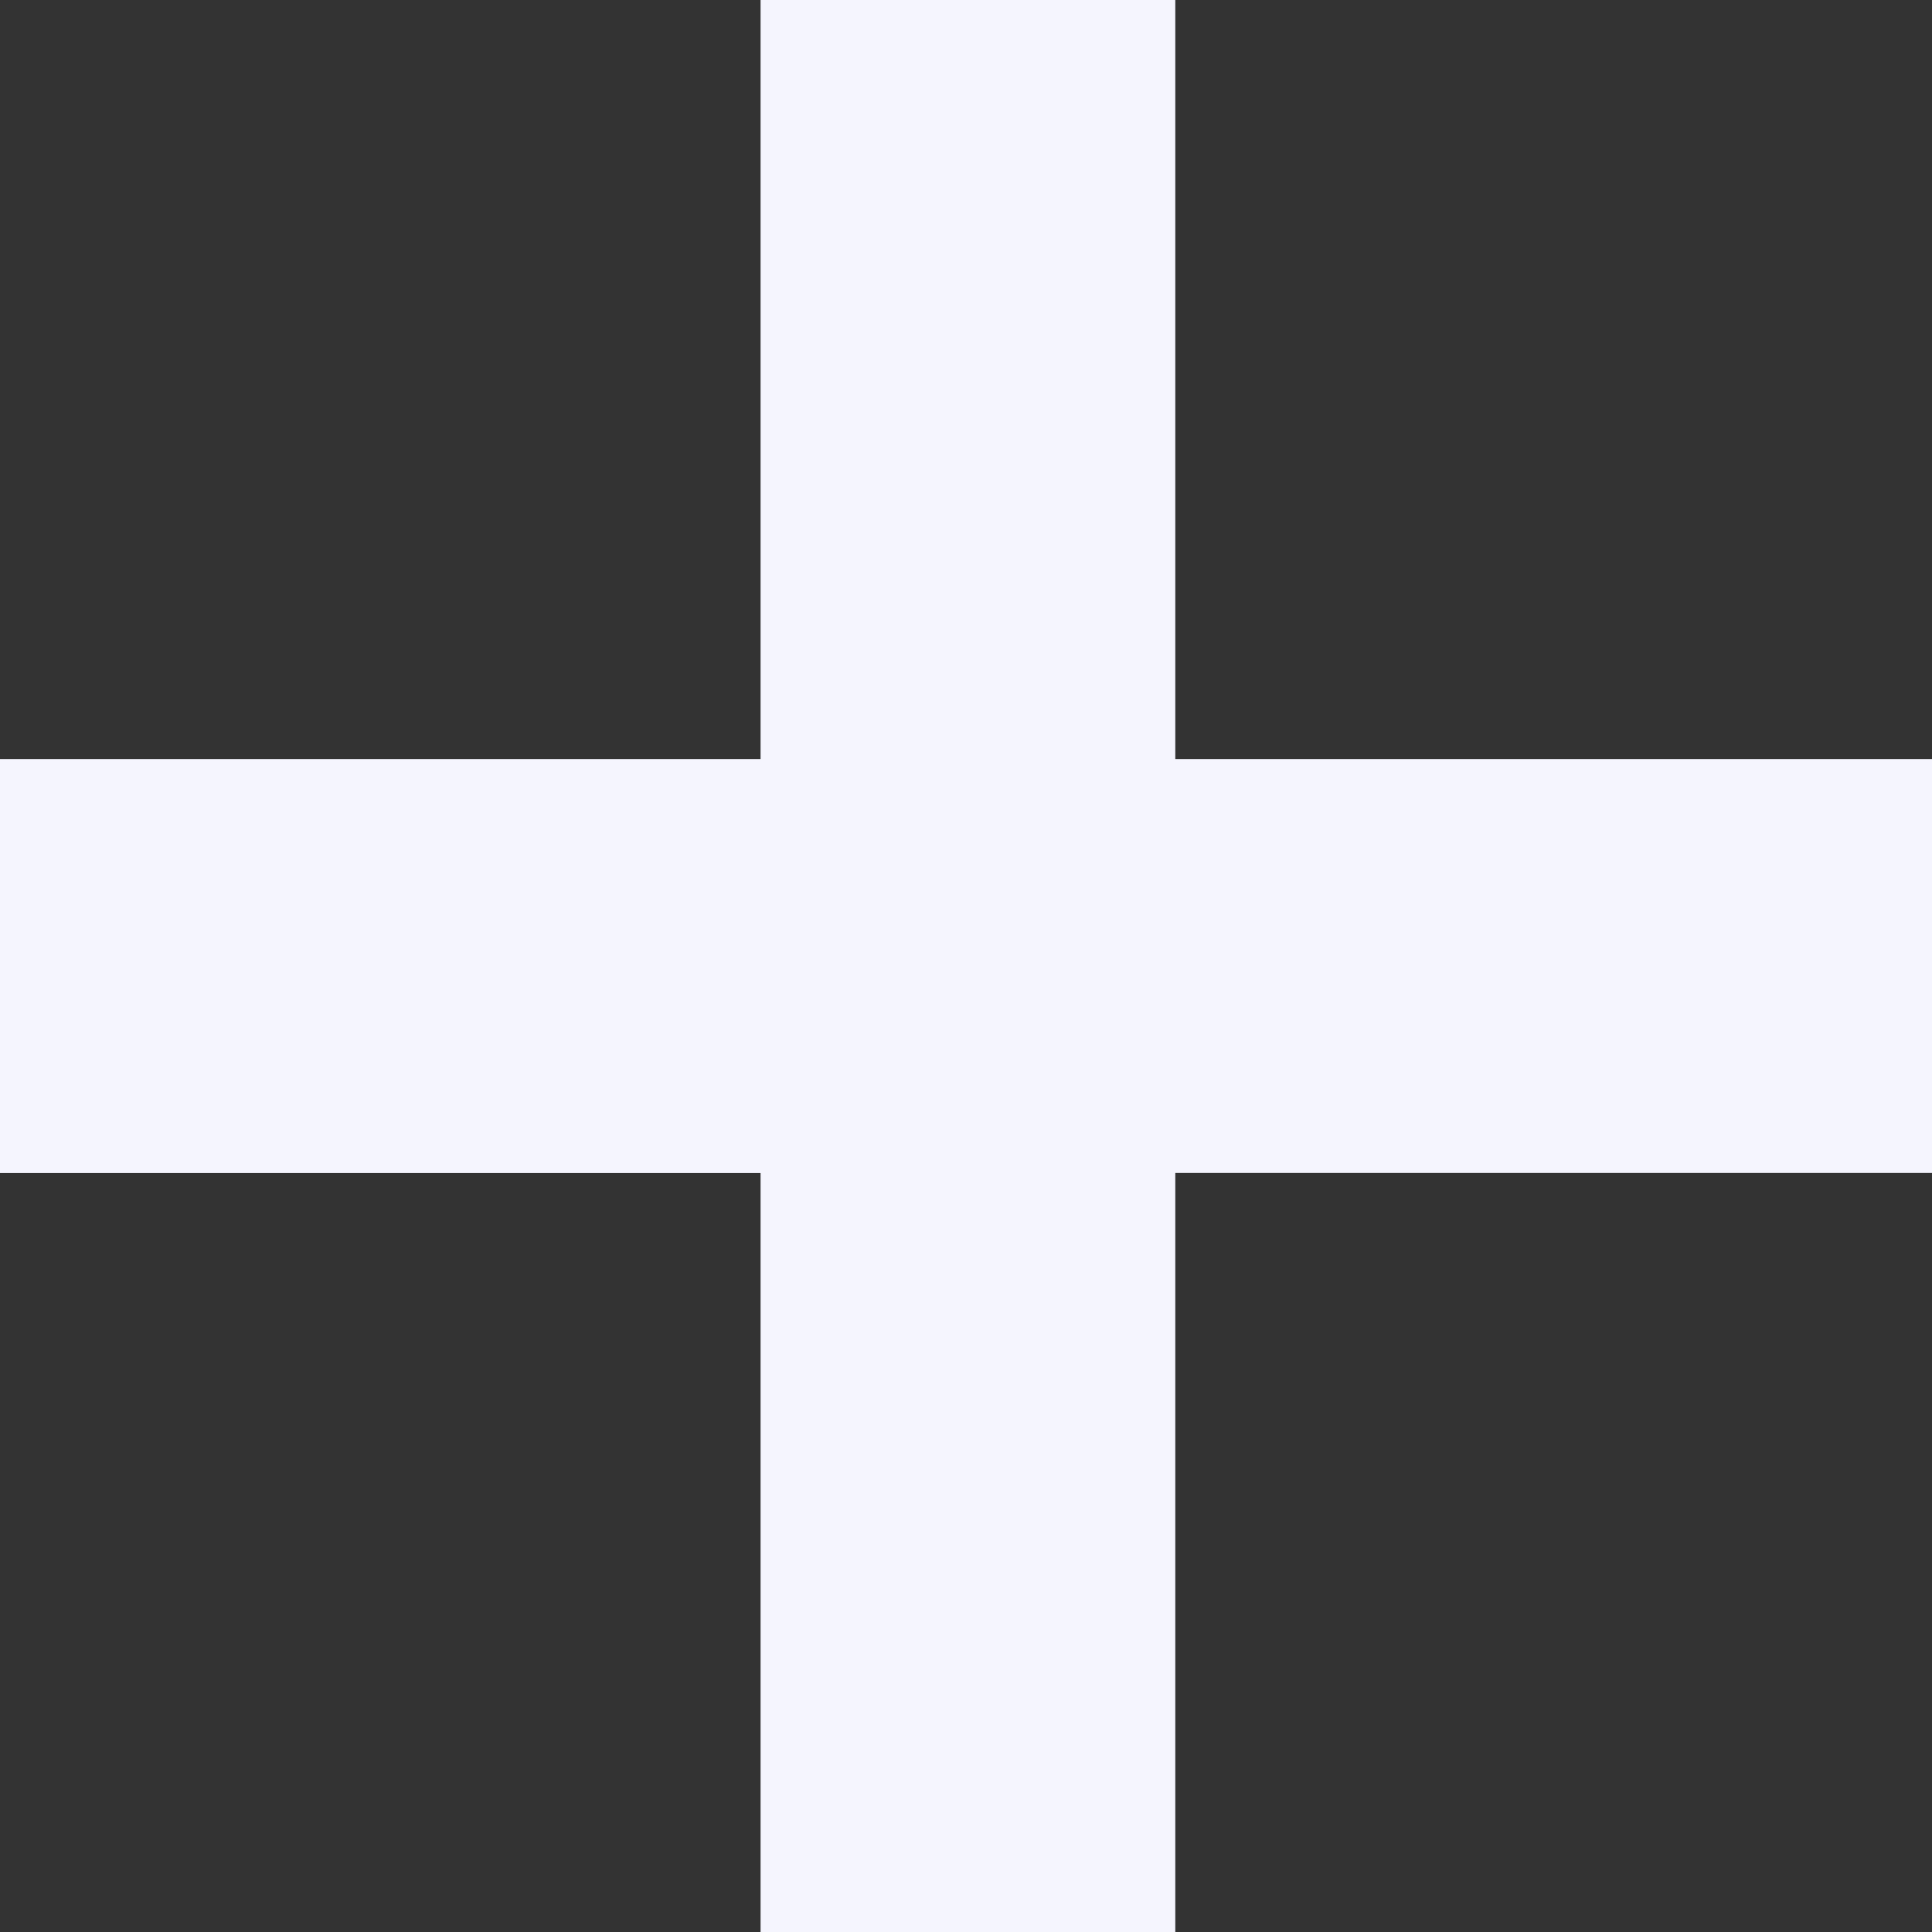 <svg width="24" height="24" viewBox="0 0 24 24" fill="none" xmlns="http://www.w3.org/2000/svg">
<rect x="0" y="0" width="24" height="24" fill="#333333" stroke="none"/>
<path d="M24 14.571V9.429H14.6V0H9.448V9.429H0V14.572H9.448V24H14.6V14.571H24Z" fill="#F5F5FE"/>
</svg>
